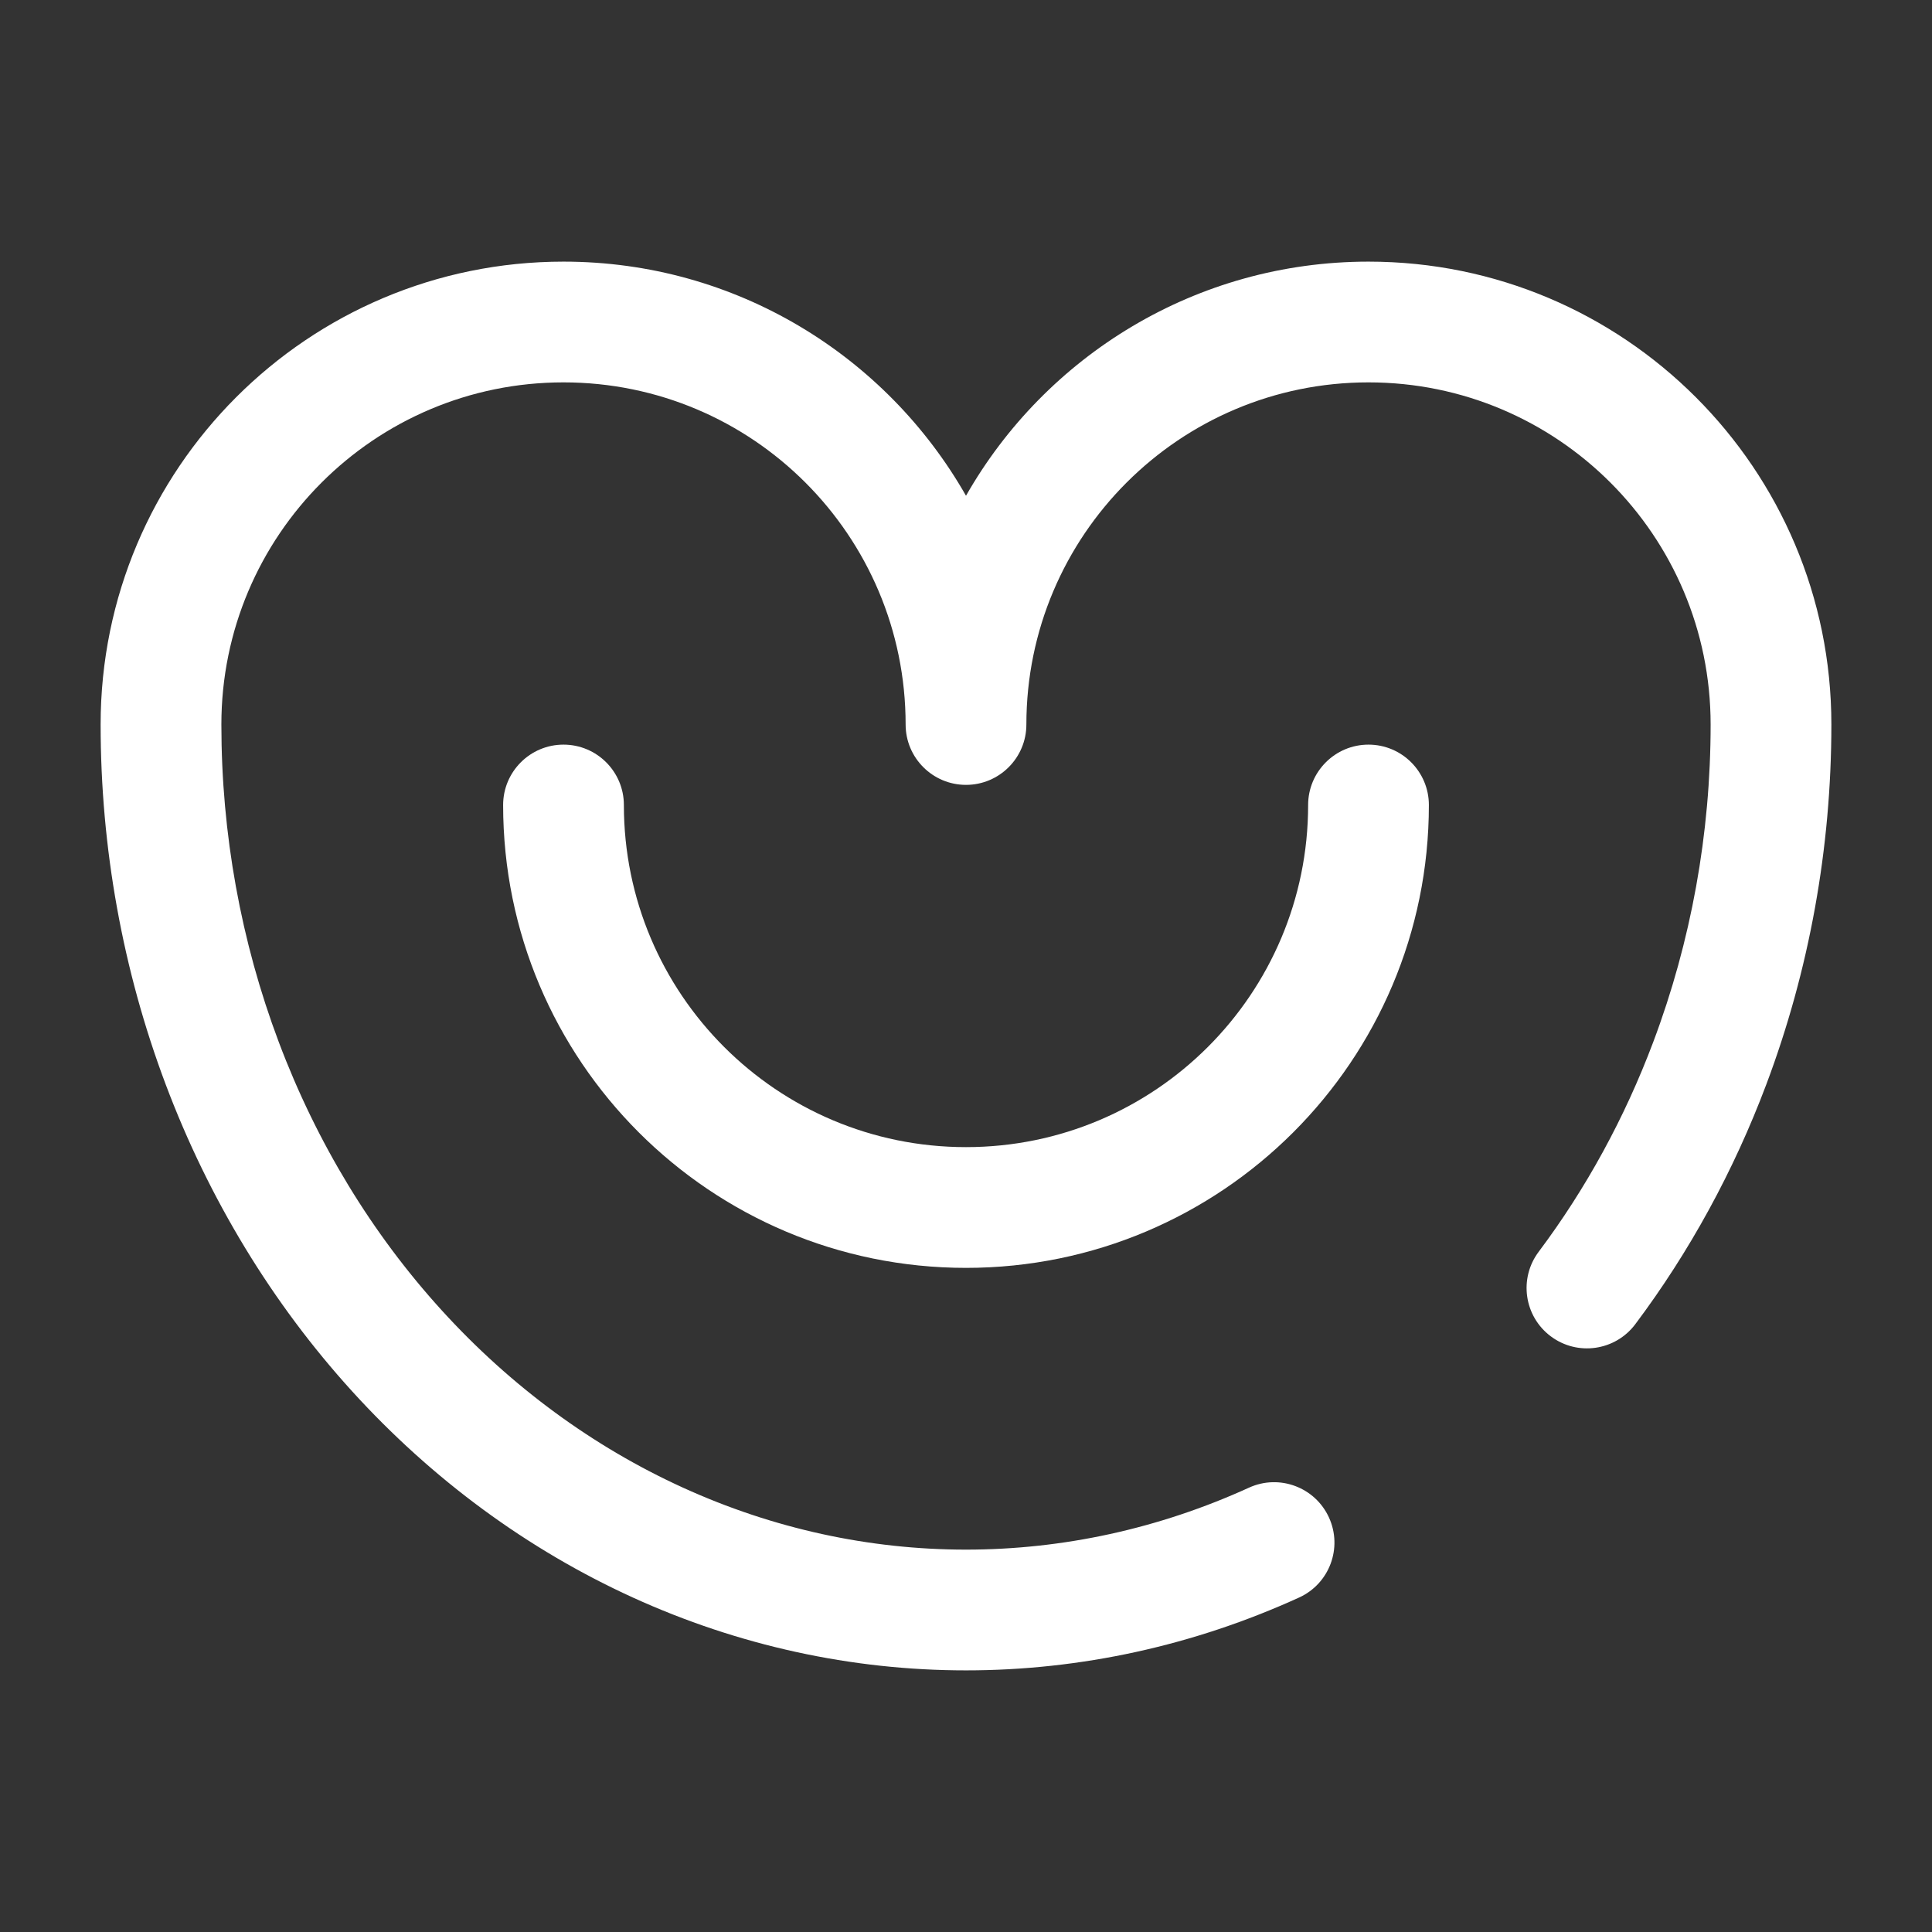 <svg width="60" height="60" viewBox="0 0 60 60" fill="none" xmlns="http://www.w3.org/2000/svg">
<rect x="0" y="0" width="60" height="60" fill="#333333" stroke="none"/>
<path fill-rule="evenodd" clip-rule="evenodd" d="M3.125 22.5C3.125 14.561 9.561 8.125 17.5 8.125C22.855 8.125 27.527 11.053 30 15.396C32.473 11.053 37.145 8.125 42.5 8.125C50.439 8.125 56.875 14.561 56.875 22.5C56.875 26.334 56.189 30.134 54.852 33.684C53.84 36.372 52.469 38.879 50.785 41.125C50.163 41.953 48.988 42.121 48.16 41.5C47.331 40.879 47.163 39.703 47.785 38.875C49.252 36.919 50.453 34.726 51.342 32.363C52.518 29.241 53.125 25.889 53.125 22.5C53.125 16.632 48.368 11.875 42.5 11.875C36.632 11.875 31.875 16.632 31.875 22.5C31.875 23.535 31.035 24.375 30 24.375C28.965 24.375 28.125 23.535 28.125 22.5C28.125 16.632 23.368 11.875 17.5 11.875C11.632 11.875 6.875 16.632 6.875 22.5C6.875 25.889 7.482 29.241 8.658 32.363C9.833 35.486 11.553 38.312 13.71 40.684C15.866 43.056 18.417 44.928 21.21 46.2C24.003 47.473 26.989 48.125 30 48.125C33.011 48.125 35.997 47.473 38.79 46.2C39.732 45.771 40.844 46.187 41.273 47.129C41.703 48.072 41.287 49.184 40.344 49.613C37.071 51.105 33.556 51.875 30 51.875C26.445 51.875 22.929 51.105 19.655 49.613C16.383 48.122 13.421 45.942 10.935 43.207C8.449 40.472 6.485 37.235 5.148 33.684C3.811 30.134 3.125 26.334 3.125 22.5Z" fill="white"/>
<path fill-rule="evenodd" clip-rule="evenodd" d="M17.5 23.125C18.535 23.125 19.375 23.965 19.375 25C19.375 30.868 24.132 35.625 30 35.625C35.868 35.625 40.625 30.868 40.625 25C40.625 23.965 41.465 23.125 42.5 23.125C43.535 23.125 44.375 23.965 44.375 25C44.375 32.939 37.939 39.375 30 39.375C22.061 39.375 15.625 32.939 15.625 25C15.625 23.965 16.465 23.125 17.5 23.125Z" fill="white"/>
</svg>
